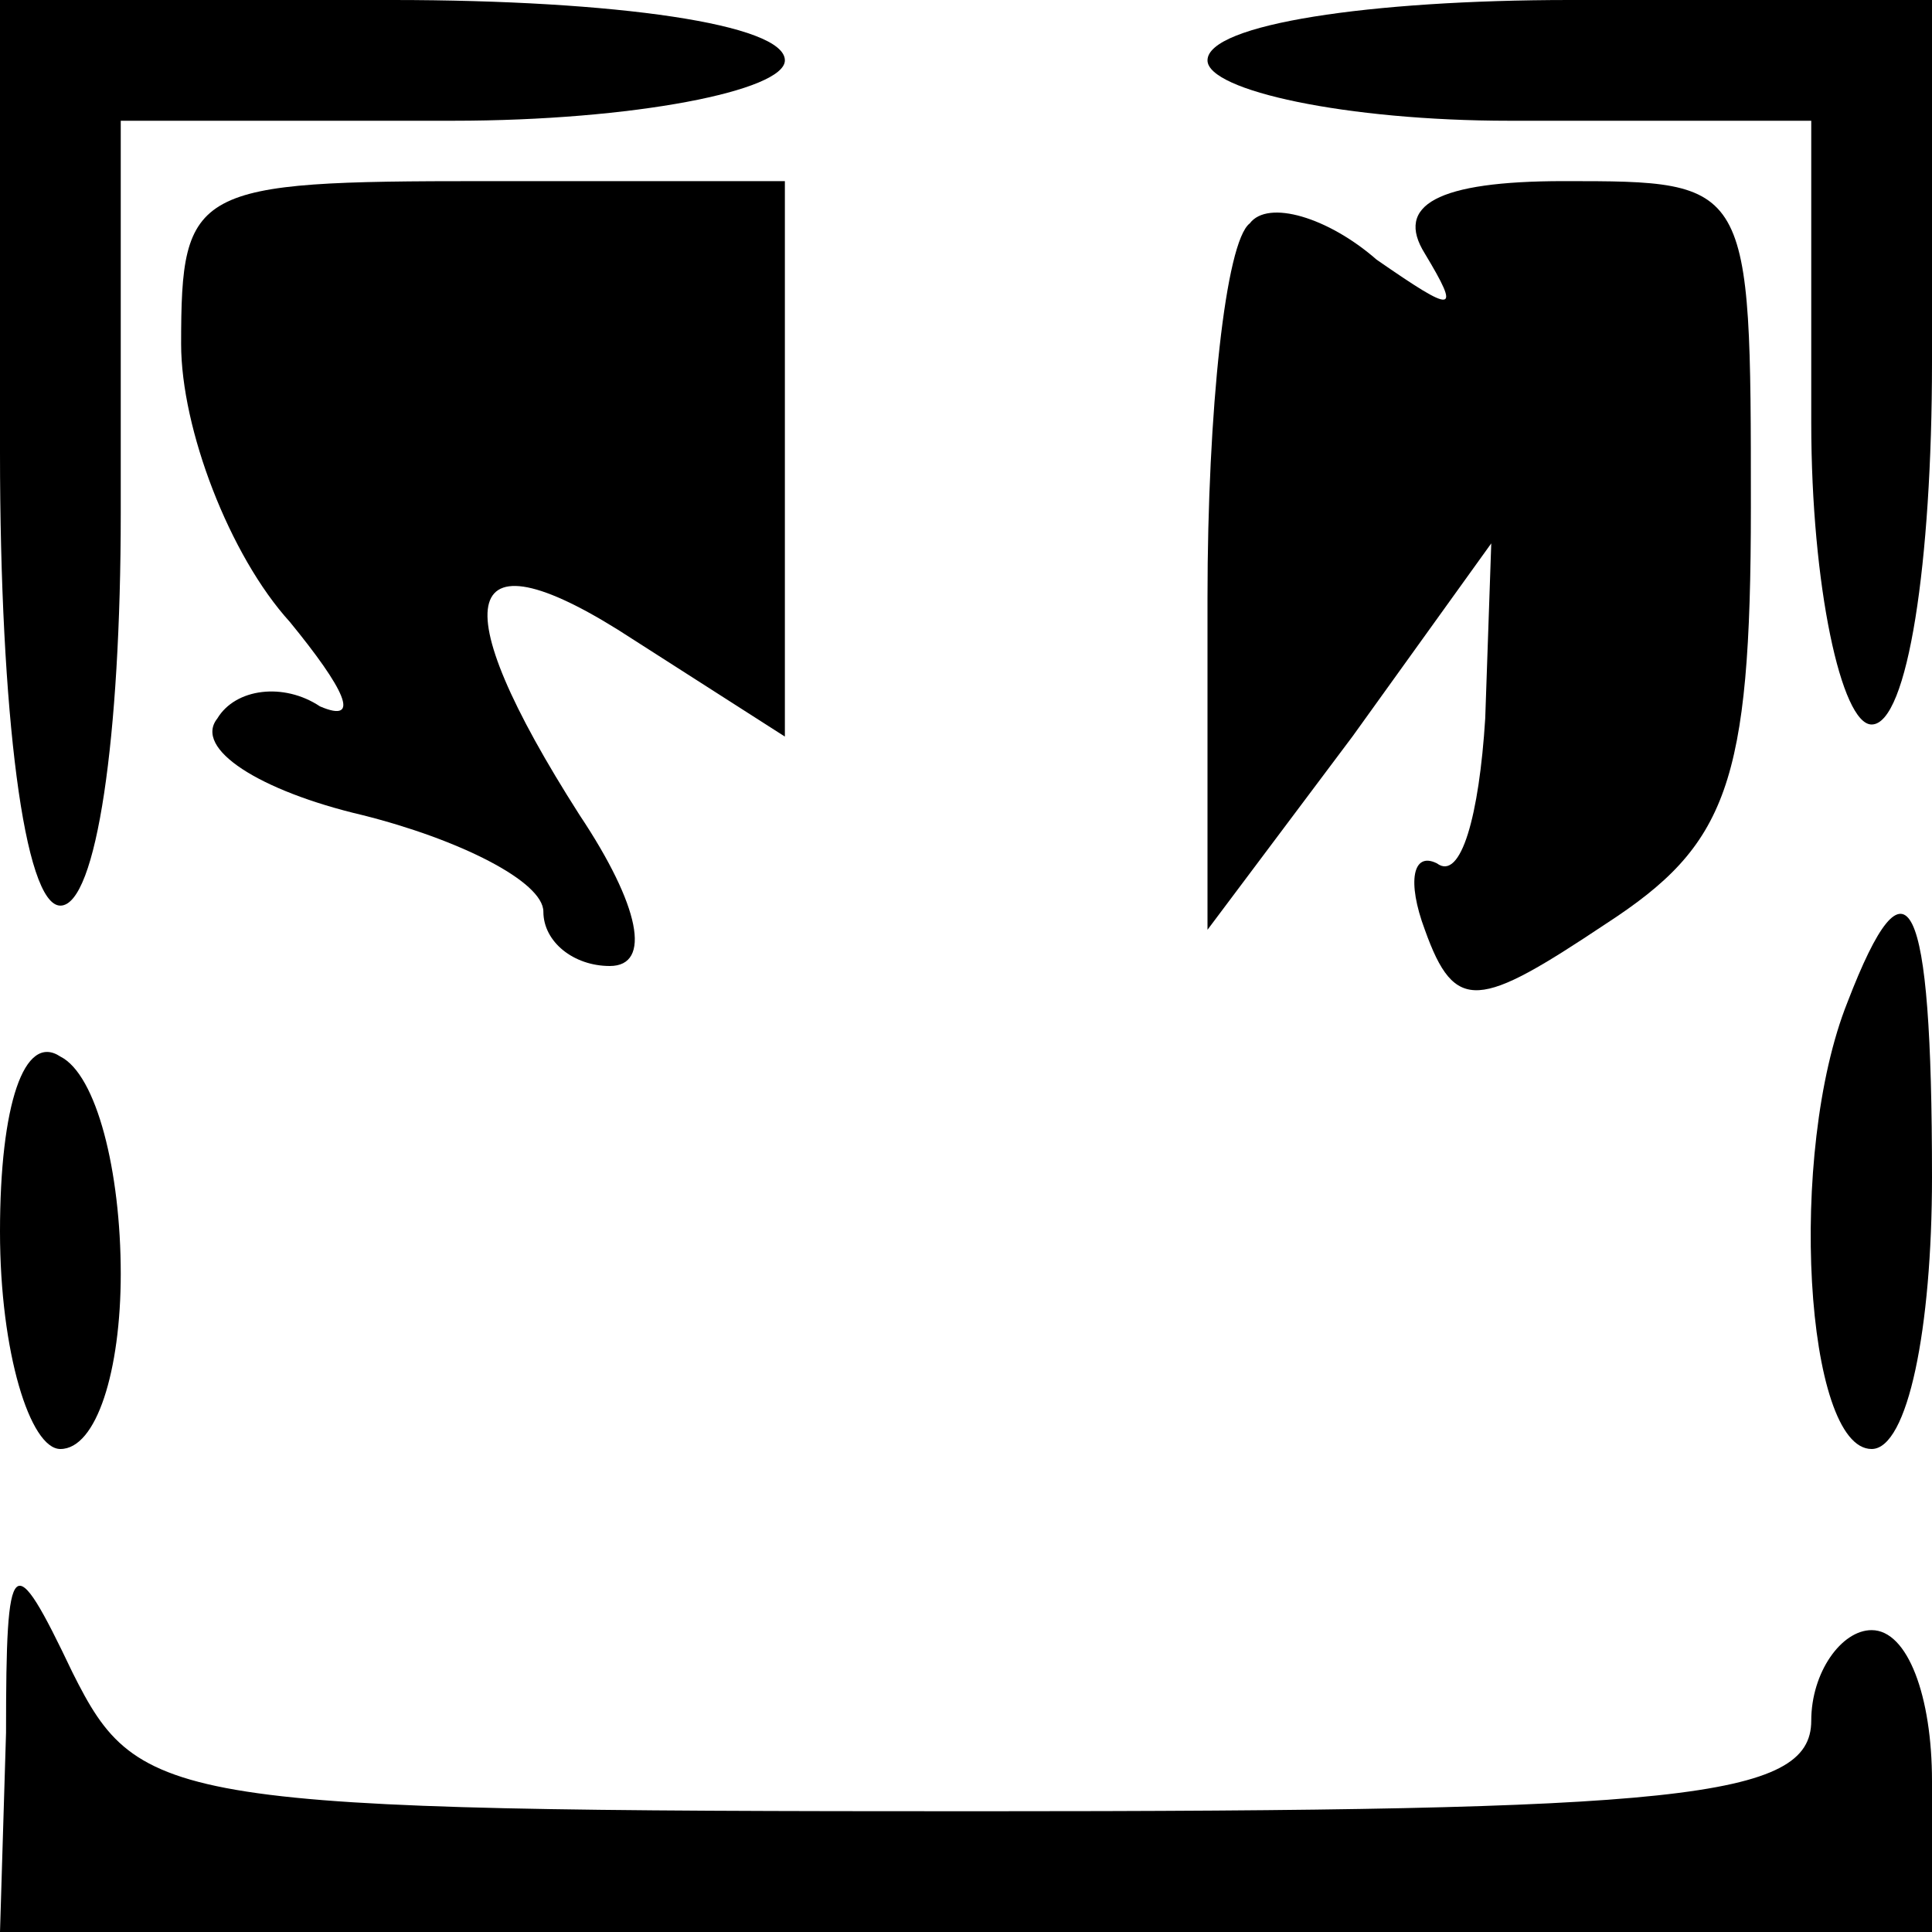 <?xml version="1.0" standalone="no"?>
<!DOCTYPE svg PUBLIC "-//W3C//DTD SVG 20010904//EN"
 "http://www.w3.org/TR/2001/REC-SVG-20010904/DTD/svg10.dtd">
<svg version="1.0" xmlns="http://www.w3.org/2000/svg"
 width="32pt" height="32pt" viewBox="0 0 32 32"
 preserveAspectRatio="xMidYMid meet">
<g transform="translate(0,32) scale(0.1,-0.1)"
fill="#000000" stroke="none">
<path fill="#000000" stroke="none" d="M0 245 c0 -43 4 -75 10 -75 6 0 10 28
10 65 l0 65 55 0 c30 0 55 5 55 10 0 6 -28 10 -65 10 l-65 0 0 -75z"/>
<path fill="#000000" stroke="none" d="M200 310 c0 -5 23 -10 50 -10 l50 0 0
-50 c0 -27 5 -50 10 -50 6 0 10 27 10 60 l0 60 -60 0 c-33 0 -60 -4 -60 -10z"/>
<path fill="#000000" stroke="none" d="M30 263 c0 -14 8 -35 18 -46 9 -11 12
-17 5 -14 -6 4 -14 3 -17 -2 -4 -5 7 -12 24 -16 16 -4 30 -11 30 -16 0 -5 5
-9 11 -9 7 0 5 10 -5 25 -23 36 -20 48 9 29 l25 -16 0 46 0 46 -50 0 c-48 0
-50 -1 -50 -27z"/>
<path fill="#000000" stroke="none" d="M207 283 c-4 -3 -7 -31 -7 -62 l0 -55
24 32 23 32 -1 -29 c-1 -16 -4 -27 -8 -24 -4 2 -5 -3 -2 -11 5 -14 9 -13 30 1
20 13 24 23 24 69 0 54 0 54 -31 54 -21 0 -28 -4 -23 -12 6 -10 5 -10 -8 -1
-8 7 -18 10 -21 6z"/>
<path fill="#000000" stroke="none" d="M306 154 c-10 -25 -7 -74 4 -74 6 0 10
20 10 45 0 47 -4 55 -14 29z"/>
<path fill="#000000" stroke="none" d="M0 116 c0 -20 5 -36 10 -36 6 0 10 13
10 29 0 17 -4 33 -10 36 -6 4 -10 -8 -10 -29z"/>
<path fill="#000000" stroke="none" d="M1 33 l-1 -33 160 0 160 0 0 25 c0 14
-4 25 -10 25 -5 0 -10 -7 -10 -15 0 -13 -22 -15 -138 -15 -134 0 -139 1 -150
23 -10 21 -11 20 -11 -10z"/>
</g>
</svg>
